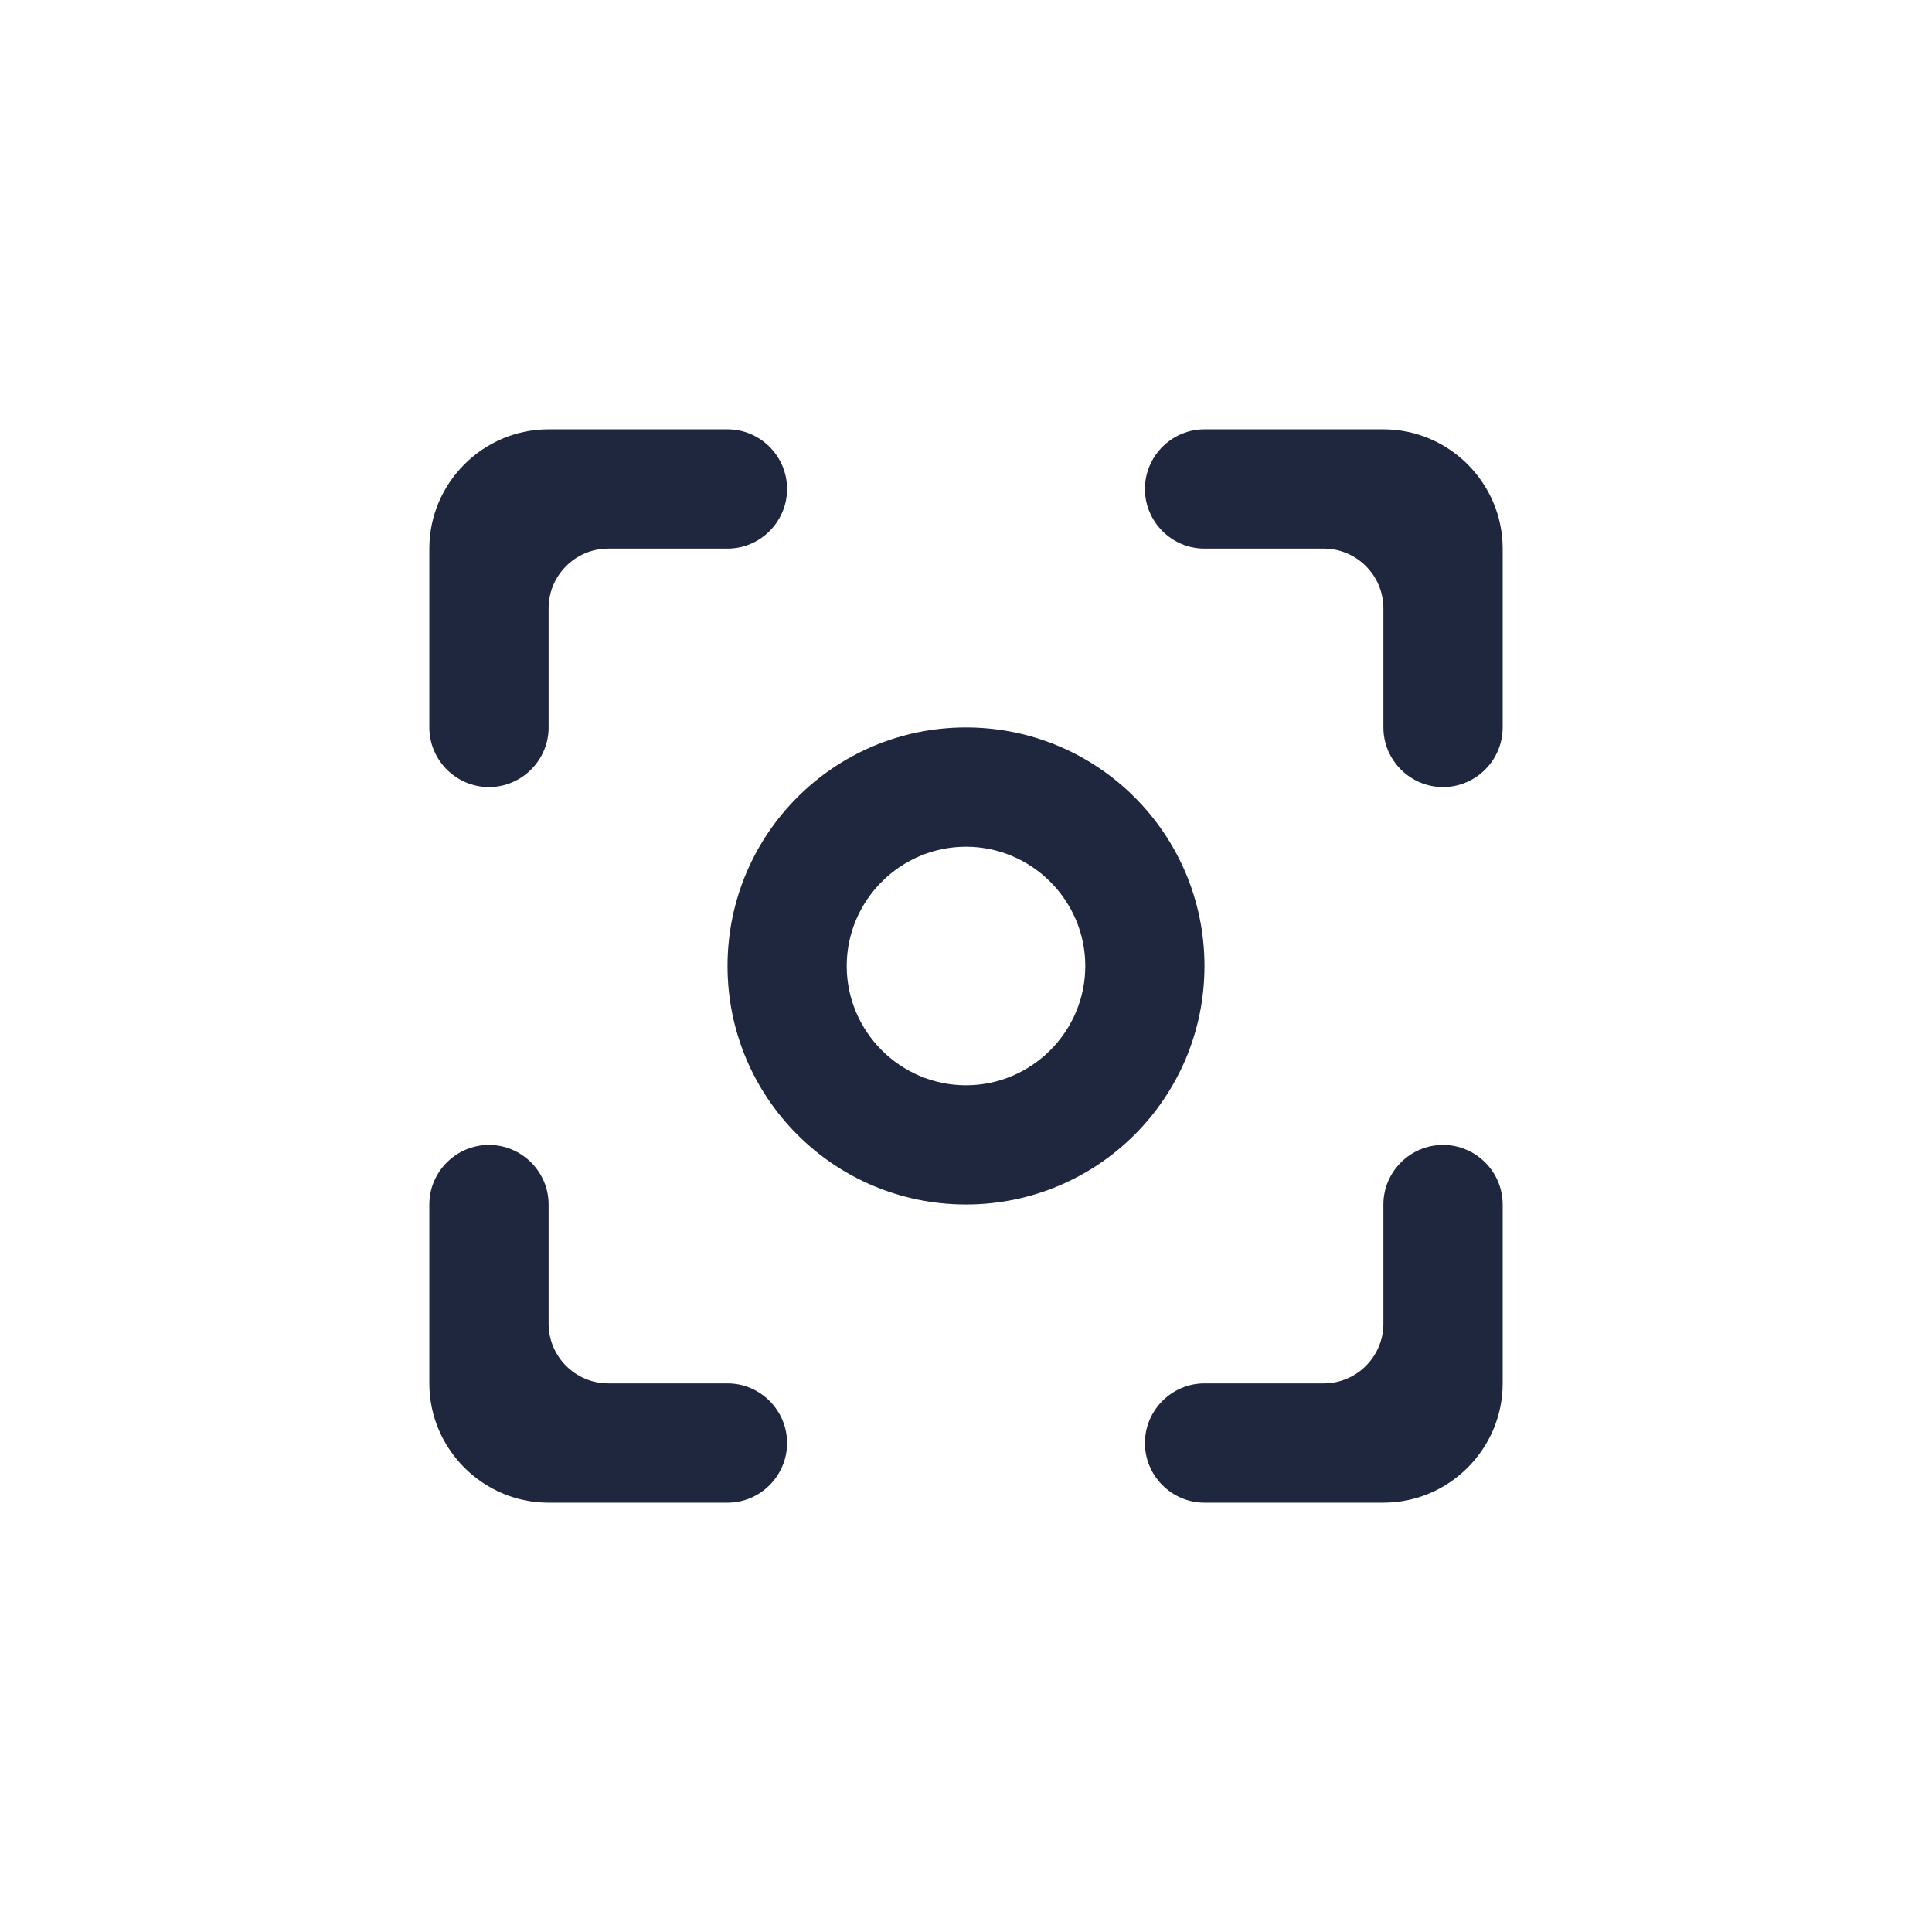 <svg width="23" height="23" viewBox="0 0 23 23" fill="none" xmlns="http://www.w3.org/2000/svg">
<path d="M5.821 13.63C5.431 13.63 5.111 13.949 5.111 14.339V16.469C5.111 17.25 5.75 17.889 6.531 17.889H8.661C9.051 17.889 9.37 17.569 9.37 17.179C9.37 16.789 9.051 16.469 8.661 16.469H7.241C6.85 16.469 6.531 16.15 6.531 15.759V14.339C6.531 13.949 6.211 13.63 5.821 13.63ZM6.531 7.241C6.531 6.85 6.85 6.531 7.241 6.531H8.661C9.051 6.531 9.37 6.211 9.37 5.821C9.37 5.431 9.051 5.111 8.661 5.111H6.531C5.75 5.111 5.111 5.75 5.111 6.531V8.66C5.111 9.051 5.431 9.37 5.821 9.37C6.211 9.37 6.531 9.051 6.531 8.66V7.241ZM16.469 5.111H14.339C13.949 5.111 13.63 5.431 13.63 5.821C13.63 6.211 13.949 6.531 14.339 6.531H15.759C16.15 6.531 16.469 6.85 16.469 7.241V8.66C16.469 9.051 16.789 9.37 17.179 9.37C17.569 9.37 17.889 9.051 17.889 8.66V6.531C17.889 5.75 17.25 5.111 16.469 5.111ZM16.469 15.759C16.469 16.15 16.15 16.469 15.759 16.469H14.339C13.949 16.469 13.63 16.789 13.63 17.179C13.63 17.569 13.949 17.889 14.339 17.889H16.469C17.25 17.889 17.889 17.25 17.889 16.469V14.339C17.889 13.949 17.569 13.63 17.179 13.63C16.789 13.63 16.469 13.949 16.469 14.339V15.759ZM11.5 8.66C9.931 8.66 8.661 9.931 8.661 11.5C8.661 13.069 9.931 14.339 11.5 14.339C13.069 14.339 14.339 13.069 14.339 11.5C14.339 9.931 13.069 8.66 11.5 8.66ZM11.5 12.92C10.719 12.92 10.08 12.281 10.08 11.5C10.08 10.719 10.719 10.08 11.5 10.08C12.281 10.08 12.92 10.719 12.92 11.5C12.92 12.281 12.281 12.92 11.5 12.92Z" fill="#1F273E"/>
</svg>
